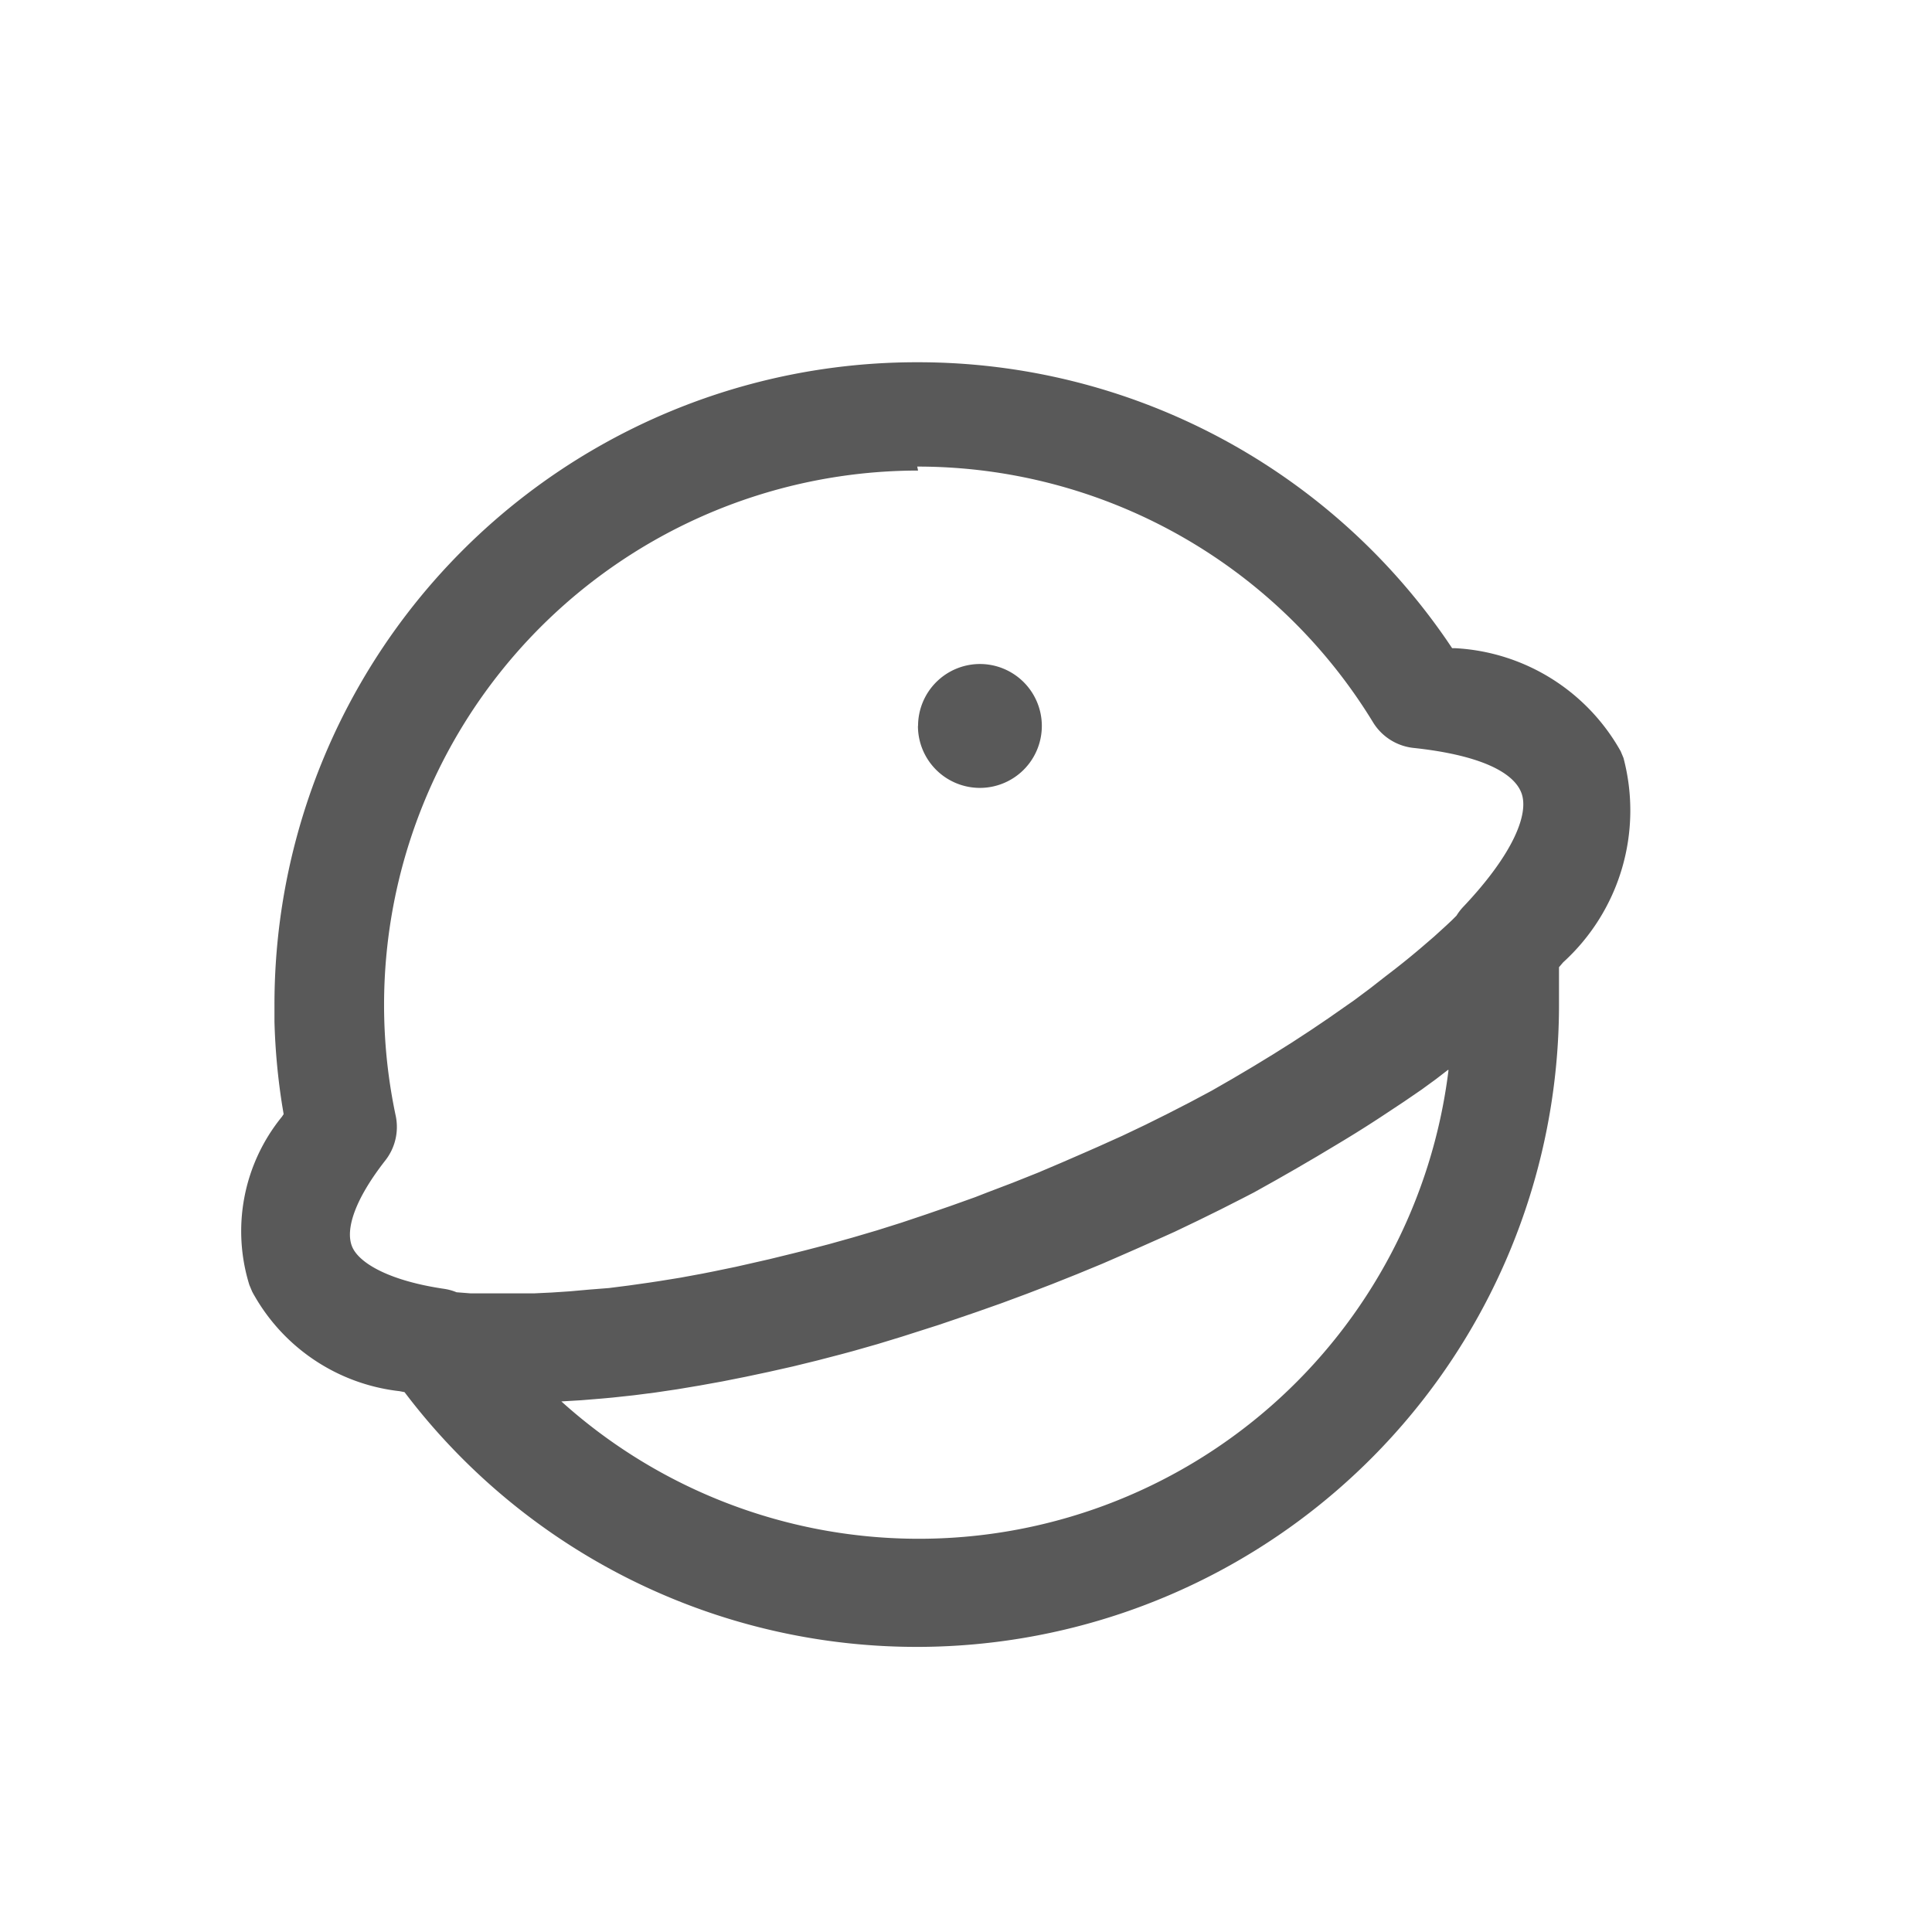 <svg xmlns="http://www.w3.org/2000/svg" width="16" height="16" viewBox="0 0 16 16"><defs><style>.cls-1{opacity:0}.cls-2{opacity:.65}</style></defs><g id="nrgl_icon_jdz_nor" transform="translate(-279 -328)"><rect id="矩形_2090" width="16" height="16" class="cls-1" data-name="矩形 2090" transform="translate(279 328)"/><g id="组_5684" class="cls-2" data-name="组 5684" transform="translate(281 331)"><path id="路径_2841" d="M29.967,69.333a5.314,5.314,0,0,1,4.377,2.3l.046.068.025,0a1.672,1.672,0,0,1,1.371.854l.023.055a1.7,1.7,0,0,1-.5,1.693l-.034.04,0,.053,0,.128,0,.128a5.319,5.319,0,0,1-9.551,3.223l-.01-.013-.042-.008a1.588,1.588,0,0,1-1.22-.825l.021.044-.008-.016-.013-.028-.023-.055a1.5,1.5,0,0,1,.27-1.393l.014-.021-.012-.072a5.335,5.335,0,0,1-.064-.694l0-.14A5.319,5.319,0,0,1,29.967,69.333Zm4.389,5.86-.1.077-.118.086-.146.1-.151.1q-.191.127-.4.252l-.167.1-.171.1-.175.1-.179.1-.091.047-.185.094-.189.093-.192.092-.1.045-.2.089q-.15.066-.3.131l-.206.085-.208.083-.211.081-.21.078-.21.074-.208.071-.1.034-.207.066-.1.032-.2.061-.2.057-.1.027-.2.052-.2.049-.2.045-.193.041-.191.038-.188.034-.185.031-.182.027-.179.023-.176.019-.087.008-.171.014-.167.01a4.42,4.42,0,0,0,7.347-2.744ZM29.967,70.23a4.425,4.425,0,0,0-4.326,5.343.449.449,0,0,1-.085.369c-.256.327-.331.571-.278.71s.307.288.767.355a.435.435,0,0,1,.1.028l.115.009.061,0,.127,0h.2l.141,0,.146-.007.151-.01.156-.014L27.407,77l.165-.021.169-.024.086-.013L28,76.914l.179-.033.091-.018.184-.038.093-.021.189-.043.192-.047.1-.025.2-.052.2-.056.2-.059.2-.063.2-.067.206-.071.207-.074.1-.039.21-.08.208-.083.2-.085.2-.087.1-.044.2-.09.191-.091.187-.093.183-.094.178-.095.174-.1.169-.1.164-.1.159-.1.153-.1.148-.1.143-.1.069-.048.134-.1.128-.1q.157-.119.294-.236l.107-.092.1-.091.048-.045.038-.038a.448.448,0,0,1,.056-.073c.408-.431.549-.769.481-.945s-.358-.314-.893-.371a.449.449,0,0,1-.335-.212,4.418,4.418,0,0,0-3.775-2.118Z" data-name="路径 2841" transform="translate(-24.364 -69.333)"/><path id="路径_2842" d="M491.179,277.846m-.513,0a.513.513,0,1,0,.513-.513A.513.513,0,0,0,490.667,277.846Z" data-name="路径 2842" transform="translate(-485.064 -274.834)"/></g></g></svg>